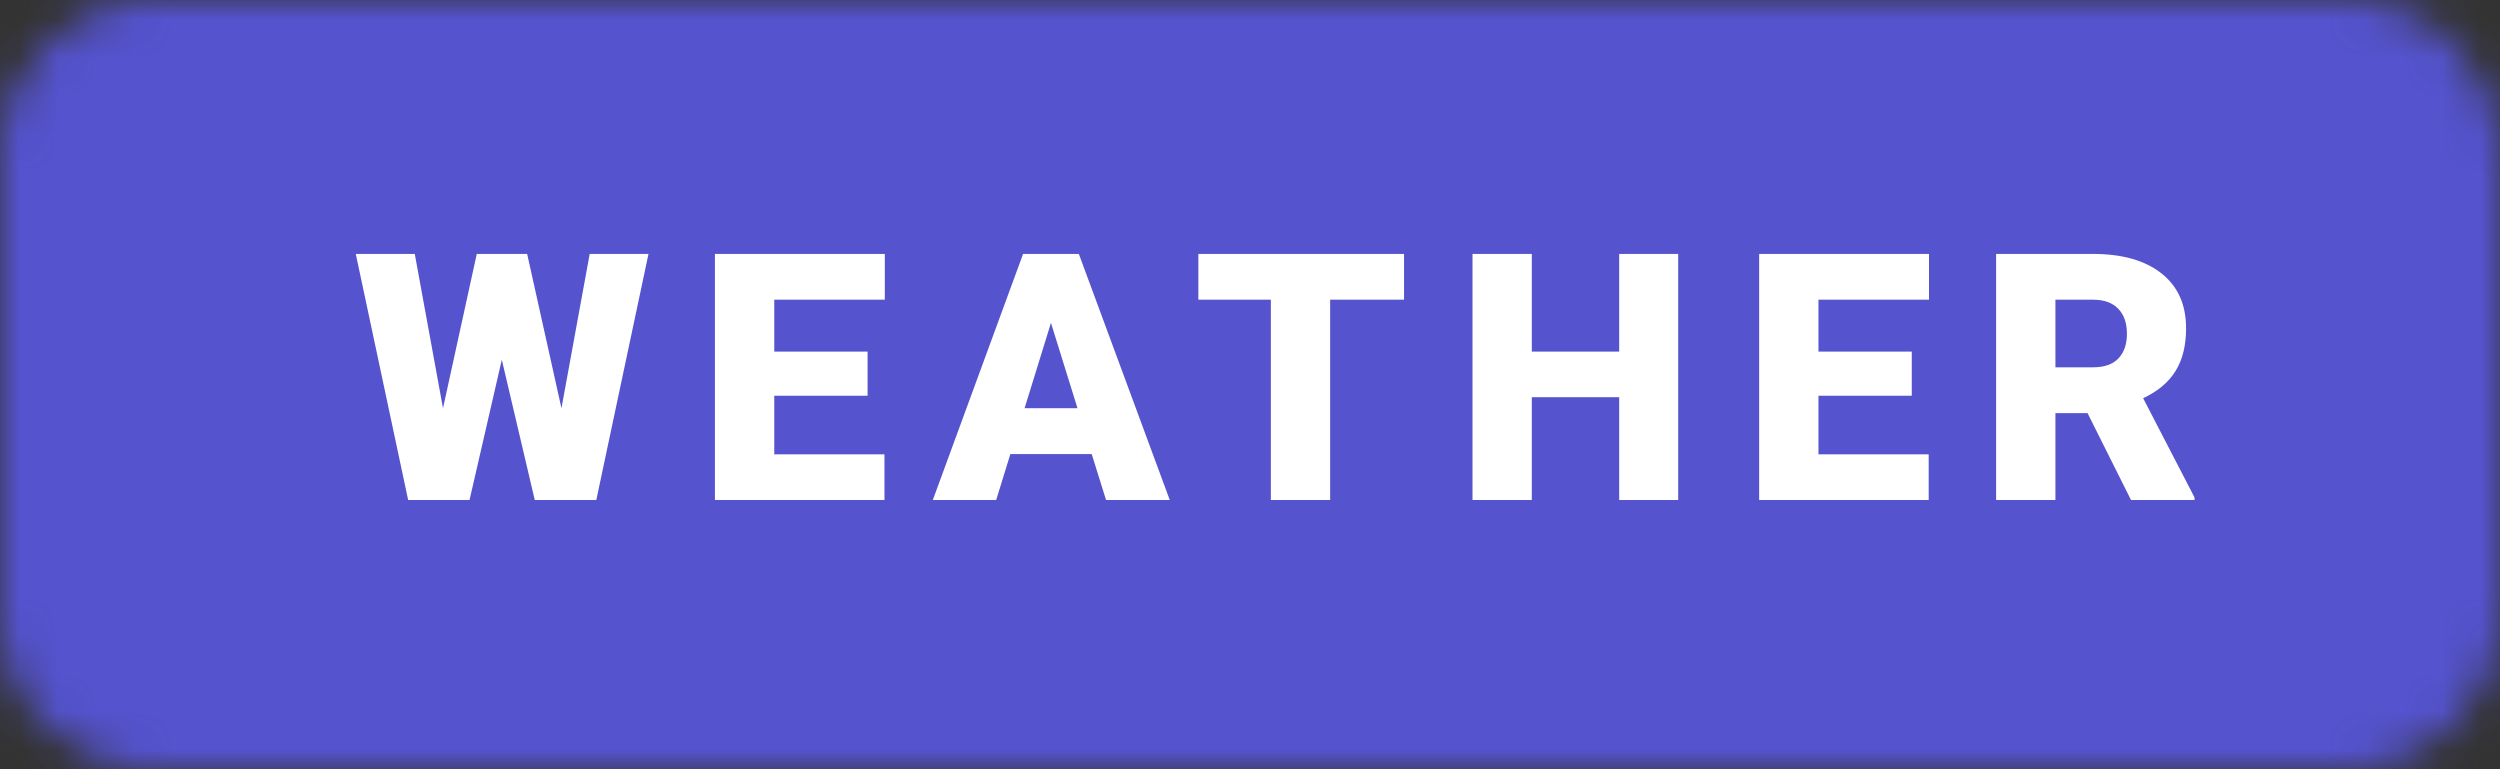 <svg width="65" height="20" viewBox="0 0 65 20" fill="none" xmlns="http://www.w3.org/2000/svg">
<rect x="0" y="0" width="65" height="20" fill="#333333" stroke="none"/>
<mask id="mask0" mask-type="alpha" maskUnits="userSpaceOnUse" x="0" y="0" width="65" height="20">
<path fill-rule="evenodd" clip-rule="evenodd" d="M0 4C0 1.791 1.791 0 4 0H61C63.209 0 65 1.791 65 4V16C65 18.209 63.209 20 61 20H4C1.791 20 0 18.209 0 16V4Z" fill="white"/>
</mask>
<g mask="url(#mask0)">
<rect width="65" height="20" fill="#5553CE"/>
<path d="M14.598 10.614L15.332 6.602H16.861L15.504 13H13.904L13.047 9.353L12.208 13H10.612L9.25 6.602H10.784L11.518 10.614L12.396 6.602H13.706L14.598 10.614ZM22.557 10.289H20.131V11.813H22.996V13H18.588V6.602H23.005V7.792H20.131V9.142H22.557V10.289ZM28.384 11.805H26.27L25.901 13H24.253L26.6 6.602H28.05L30.414 13H28.757L28.384 11.805ZM26.639 10.614H28.015L27.325 8.395L26.639 10.614ZM36.505 7.792H34.584V13H33.042V7.792H31.157V6.602H36.505V7.792ZM43.633 13H42.099V10.328H39.827V13H38.285V6.602H39.827V9.142H42.099V6.602H43.633V13ZM49.706 10.289H47.28V11.813H50.146V13H45.738V6.602H50.154V7.792H47.28V9.142H49.706V10.289ZM54.276 10.741H53.441V13H51.899V6.602H54.417C55.176 6.602 55.769 6.77 56.197 7.107C56.625 7.444 56.838 7.92 56.838 8.535C56.838 8.98 56.748 9.35 56.566 9.643C56.387 9.936 56.106 10.173 55.722 10.354L57.058 12.934V13H55.406L54.276 10.741ZM53.441 9.55H54.417C54.71 9.55 54.93 9.474 55.076 9.322C55.226 9.166 55.3 8.951 55.3 8.676C55.3 8.4 55.226 8.185 55.076 8.03C54.927 7.872 54.707 7.792 54.417 7.792H53.441V9.55Z" fill="white"/>
</g>
</svg>
